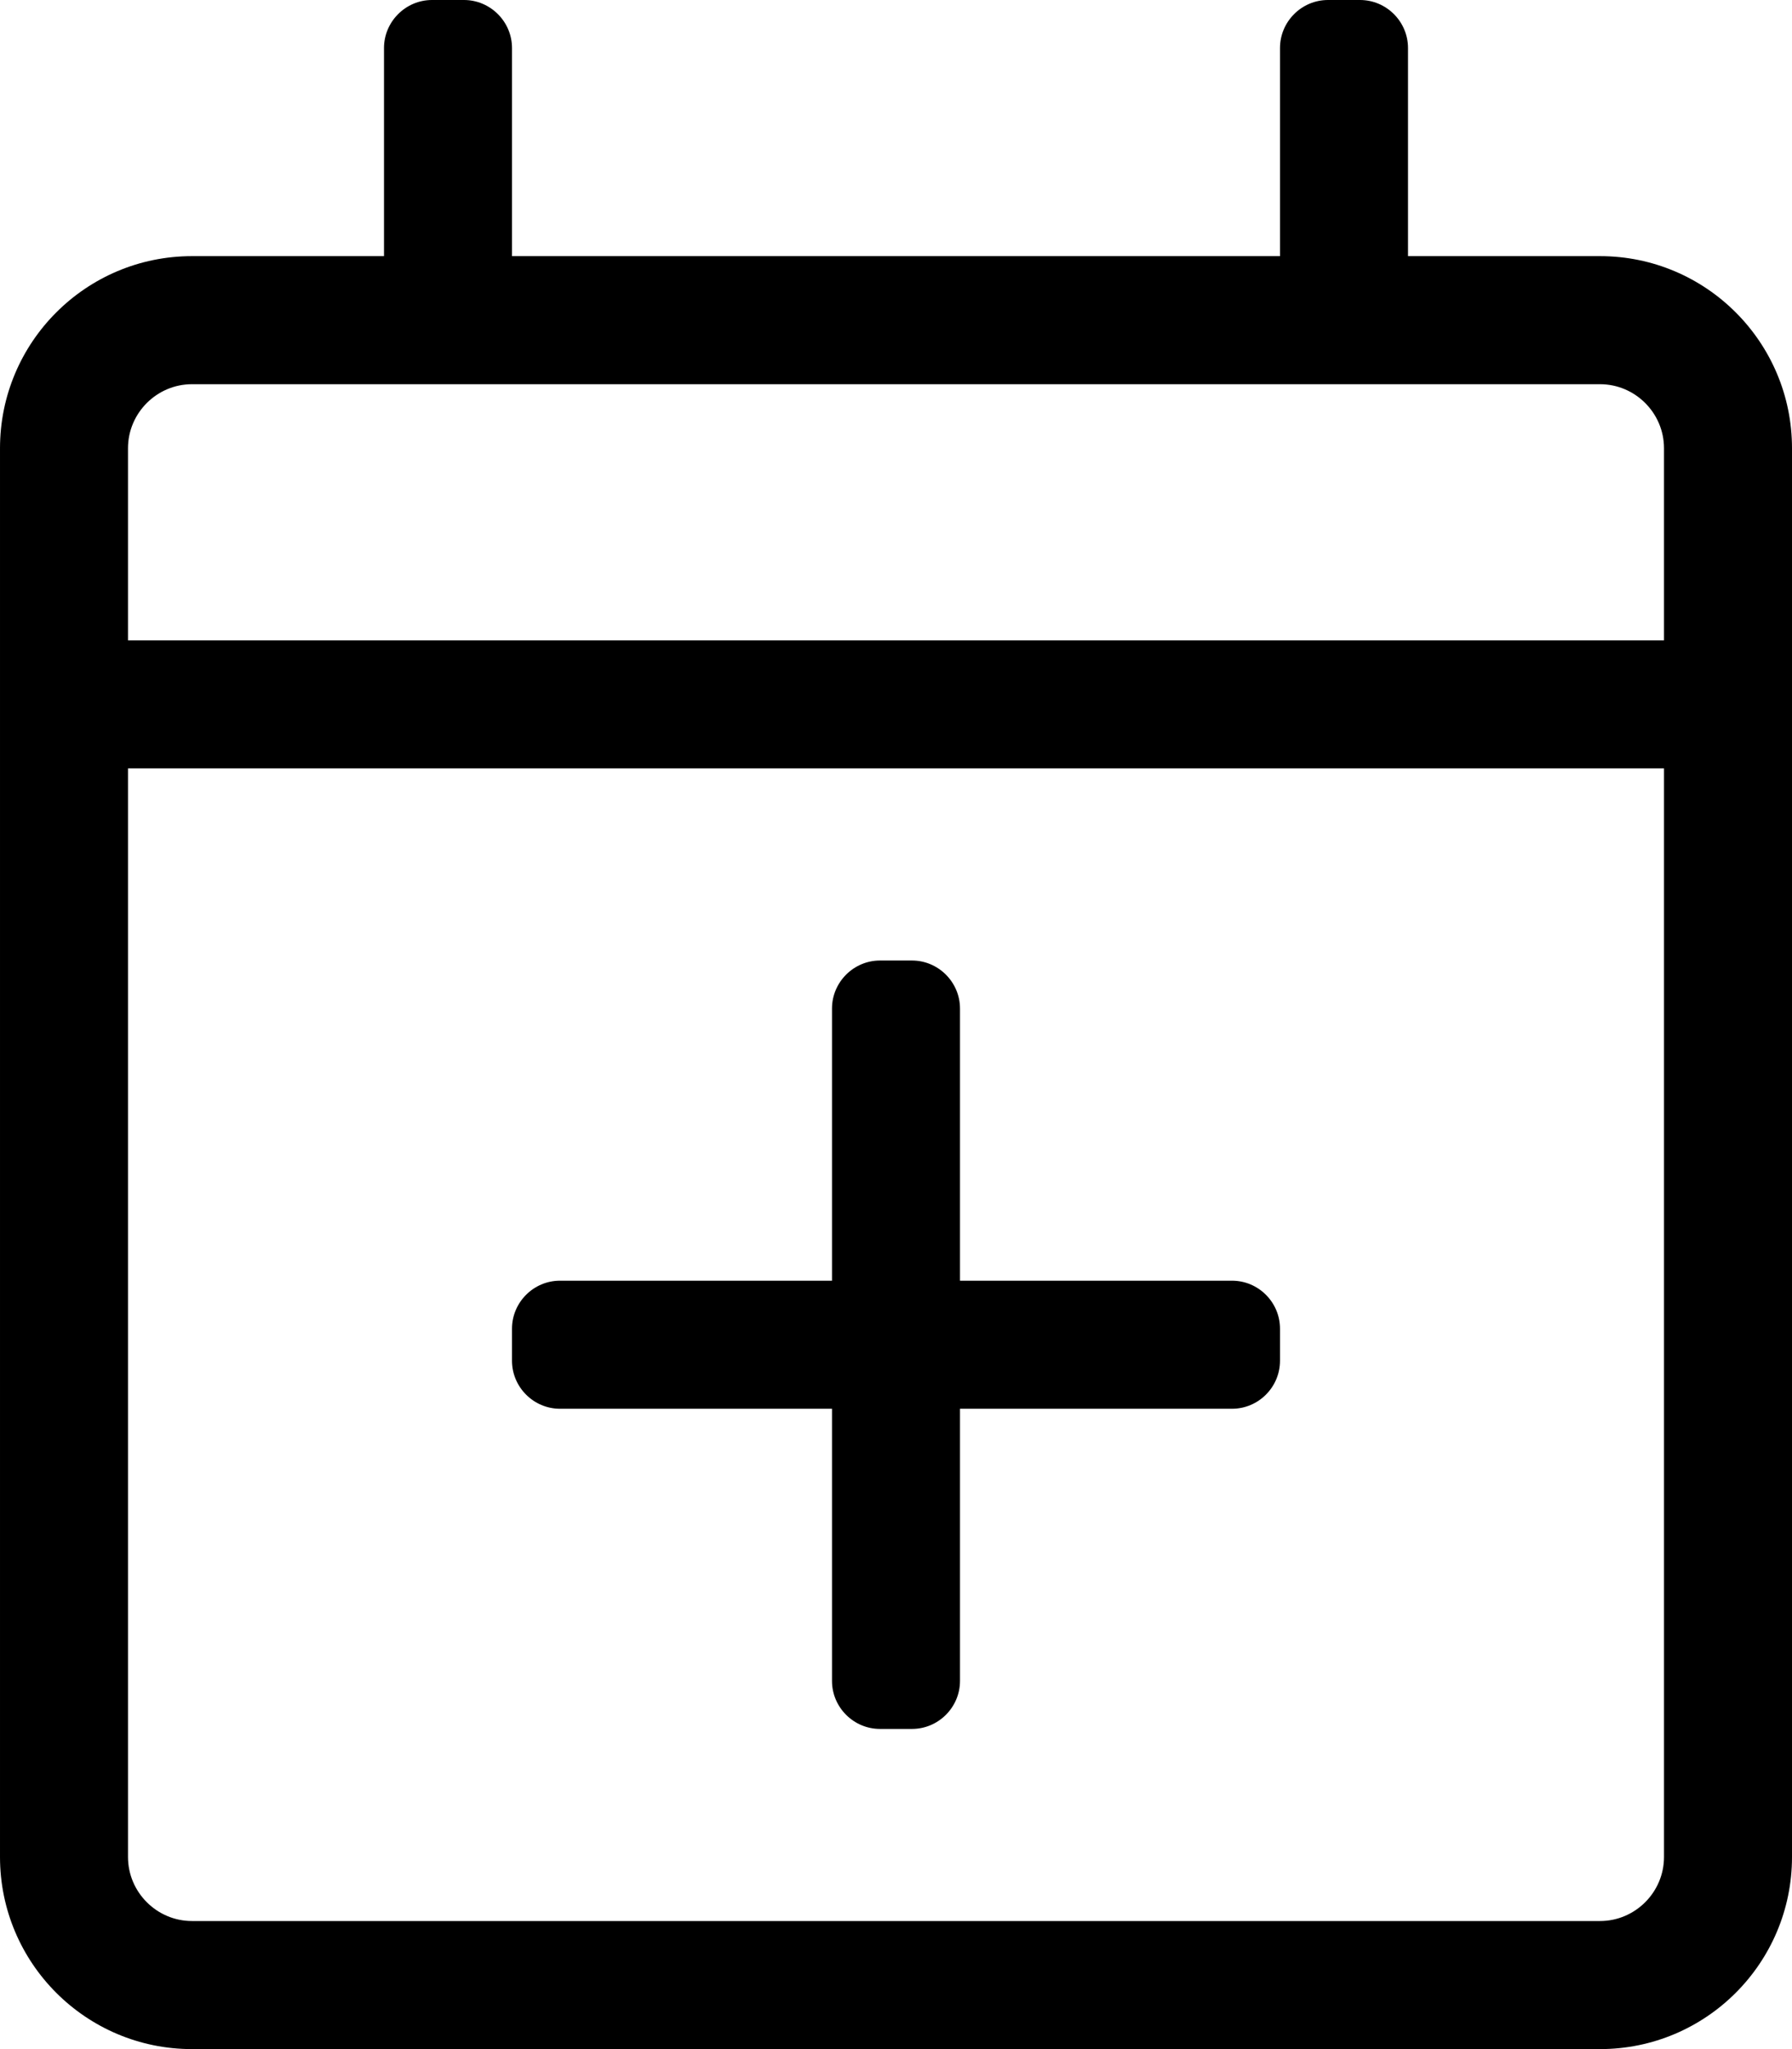 <!-- Generated by IcoMoon.io -->
<svg version="1.1" xmlns="http://www.w3.org/2000/svg" width="28" height="32" viewBox="0 0 28 32">
<title>calendar-plus</title>
<path d="M20 20.75v0.5c0 0.413-0.337 0.75-0.75 0.75h-4.25v4.25c0 0.413-0.338 0.75-0.75 0.75h-0.5c-0.412 0-0.75-0.337-0.75-0.75v-4.25h-4.25c-0.412 0-0.75-0.337-0.75-0.75v-0.5c0-0.413 0.338-0.75 0.75-0.75h4.25v-4.25c0-0.412 0.338-0.75 0.75-0.75h0.5c0.412 0 0.75 0.338 0.75 0.75v4.25h4.25c0.413 0 0.75 0.337 0.75 0.75zM28 7v22c0 1.656-1.344 3-3 3h-22c-1.656 0-3-1.344-3-3v-22c0-1.656 1.344-3 3-3h3v-3.25c0-0.412 0.338-0.75 0.75-0.75h0.5c0.412 0 0.75 0.338 0.75 0.75v3.25h12v-3.25c0-0.412 0.337-0.75 0.75-0.75h0.5c0.413 0 0.75 0.338 0.75 0.75v3.25h3c1.656 0 3 1.344 3 3zM2 7v3h24v-3c0-0.55-0.45-1-1-1h-22c-0.55 0-1 0.45-1 1zM26 29v-17h-24v17c0 0.55 0.45 1 1 1h22c0.55 0 1-0.45 1-1z"></path>
</svg>
